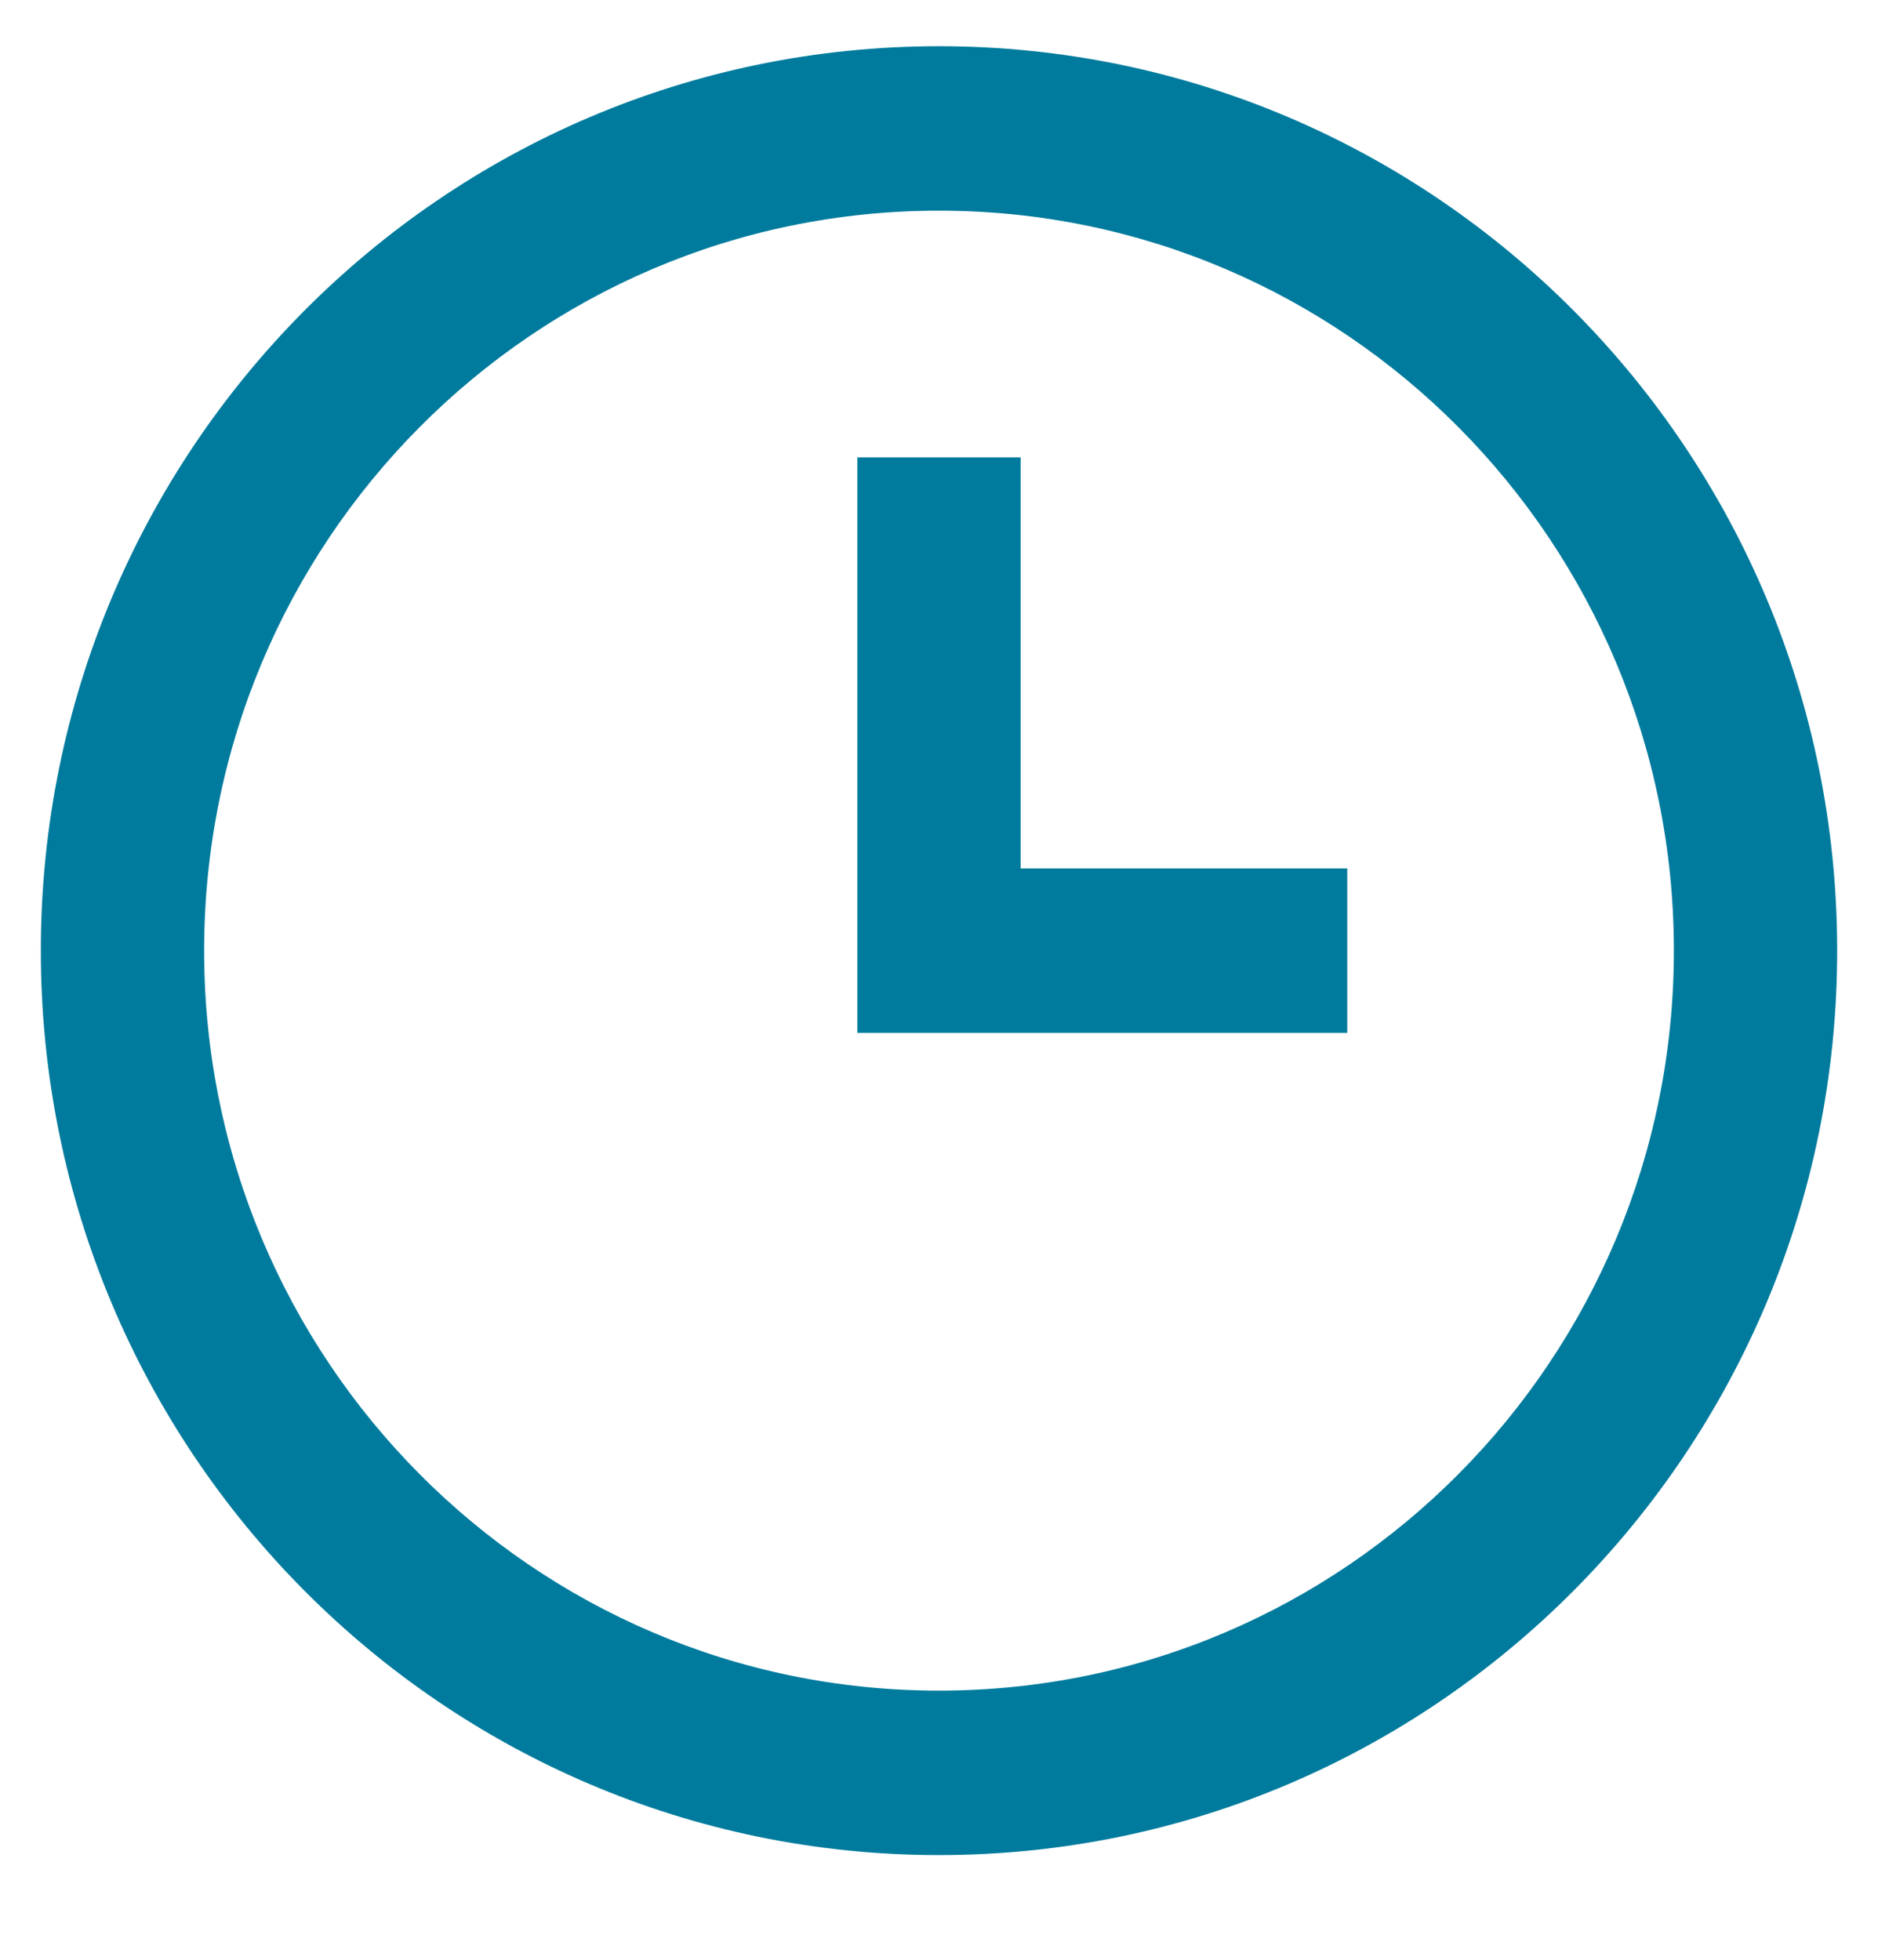 <svg width="23" height="24" viewBox="0 0 23 24" fill="none" xmlns="http://www.w3.org/2000/svg">
<path fill-rule="evenodd" clip-rule="evenodd" d="M11.5 22.718C5.425 22.718 0.5 17.759 0.5 11.642C0.5 5.525 5.425 0.566 11.5 0.566C17.575 0.566 22.5 5.525 22.5 11.642C22.5 17.759 17.575 22.718 11.5 22.718ZM11.5 20.704C16.471 20.704 20.5 16.647 20.5 11.642C20.5 6.637 16.471 2.58 11.5 2.58C6.529 2.58 2.5 6.637 2.5 11.642C2.5 16.647 6.529 20.704 11.5 20.704ZM16.5 10.635H12.5V5.601H10.5V12.649H16.5V10.635Z" fill="#007B9D"/>
</svg>
